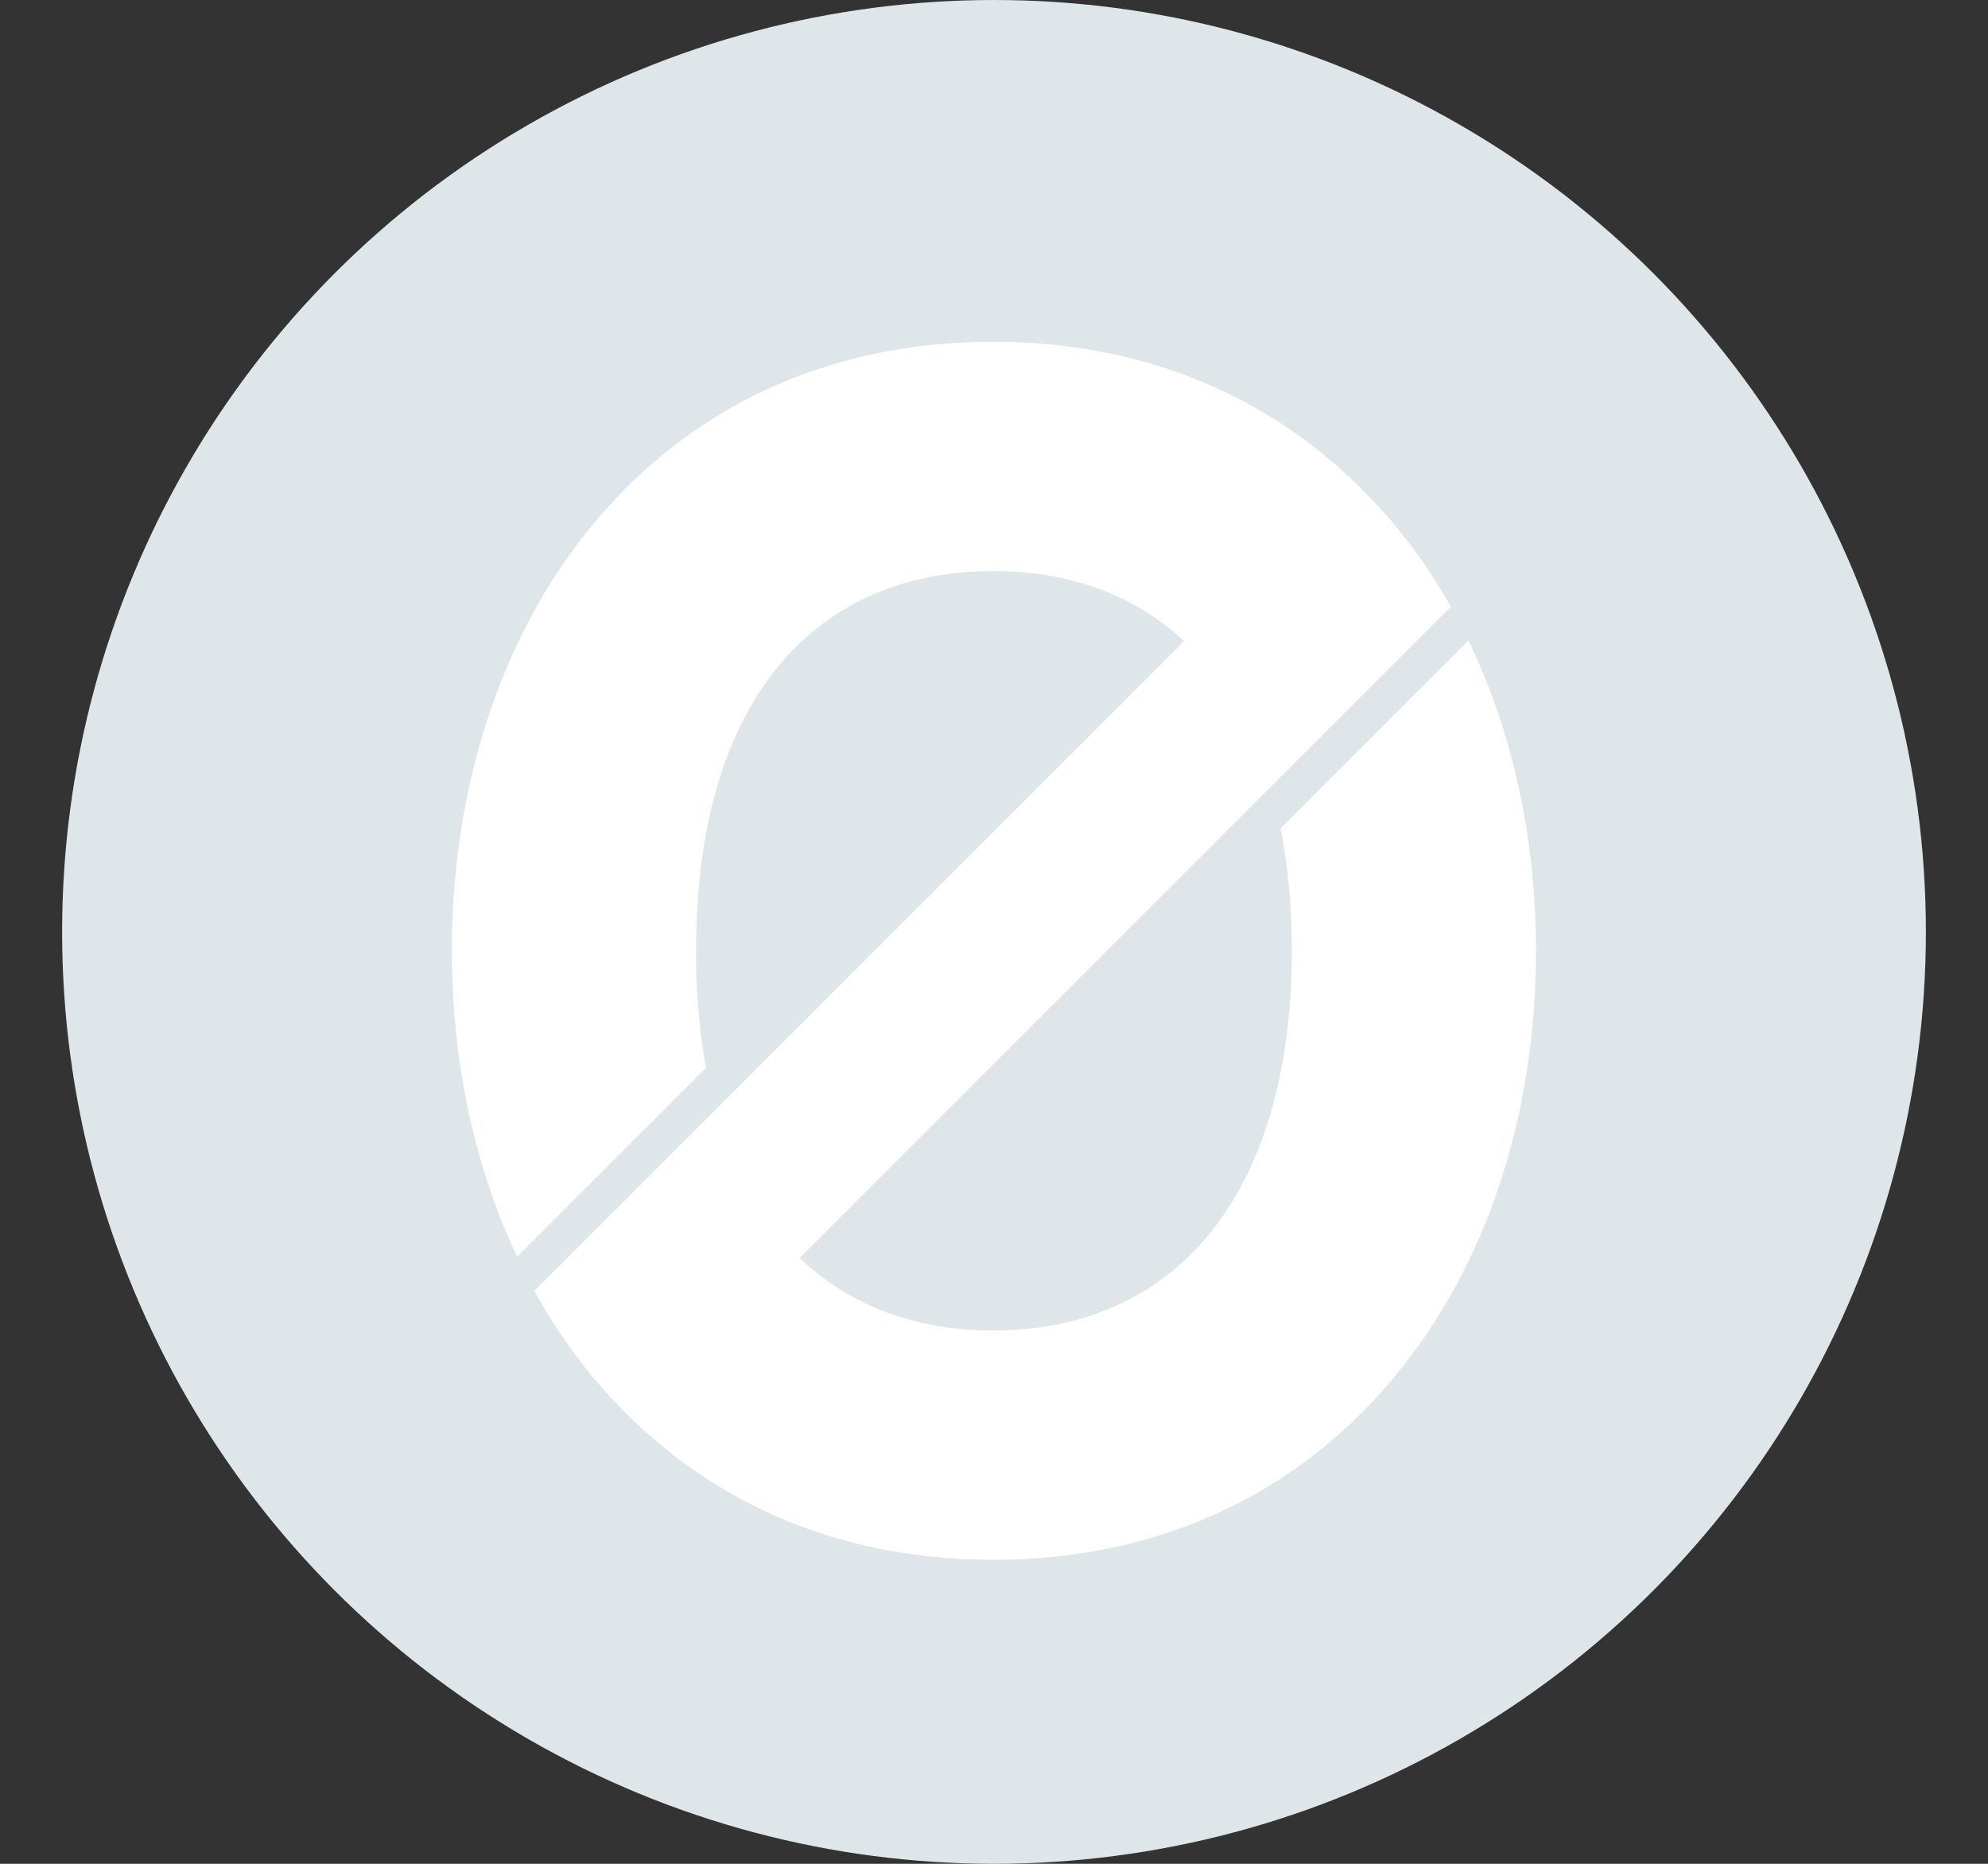 <svg xmlns="http://www.w3.org/2000/svg" width="16" height="15" viewBox="0 0 16 15">
    <rect x="0" y="0" width="16" height="15" fill="#333333" stroke="none"/>
    <g fill="none" fill-rule="evenodd" transform="translate(.5)">
        <circle cx="7.5" cy="7.5" r="7.5" fill="#DFE6EA"/>
        <path fill="#FFF" d="M11.318 5.155L9.806 6.668c.06.3.091.628.091.984 0 1.913-.898 3.056-2.404 3.056-.628 0-1.157-.201-1.557-.584l5.24-5.24a4.135 4.135 0 0 0-.717-.947c-.01-.012-.021-.022-.032-.032-.024-.024-.047-.048-.072-.071l-.001.001c-.761-.71-1.74-1.084-2.86-1.084-1.296 0-2.402.498-3.197 1.44-.747.885-1.16 2.114-1.16 3.461 0 .895.183 1.737.525 2.462l1.52-1.52a5.218 5.218 0 0 1-.08-.942c0-.88.18-1.593.533-2.116.415-.615 1.058-.94 1.858-.94.624 0 1.143.197 1.537.563l-5.23 5.23c.144.26.31.503.497.725l.115.129h.001c.045.05.091.097.138.143l.017.018.044.044.002-.001c.761.724 1.747 1.106 2.88 1.106 1.296 0 2.403-.498 3.202-1.44.752-.886 1.166-2.115 1.166-3.46 0-.91-.19-1.765-.544-2.498"/>
    </g>
</svg>
